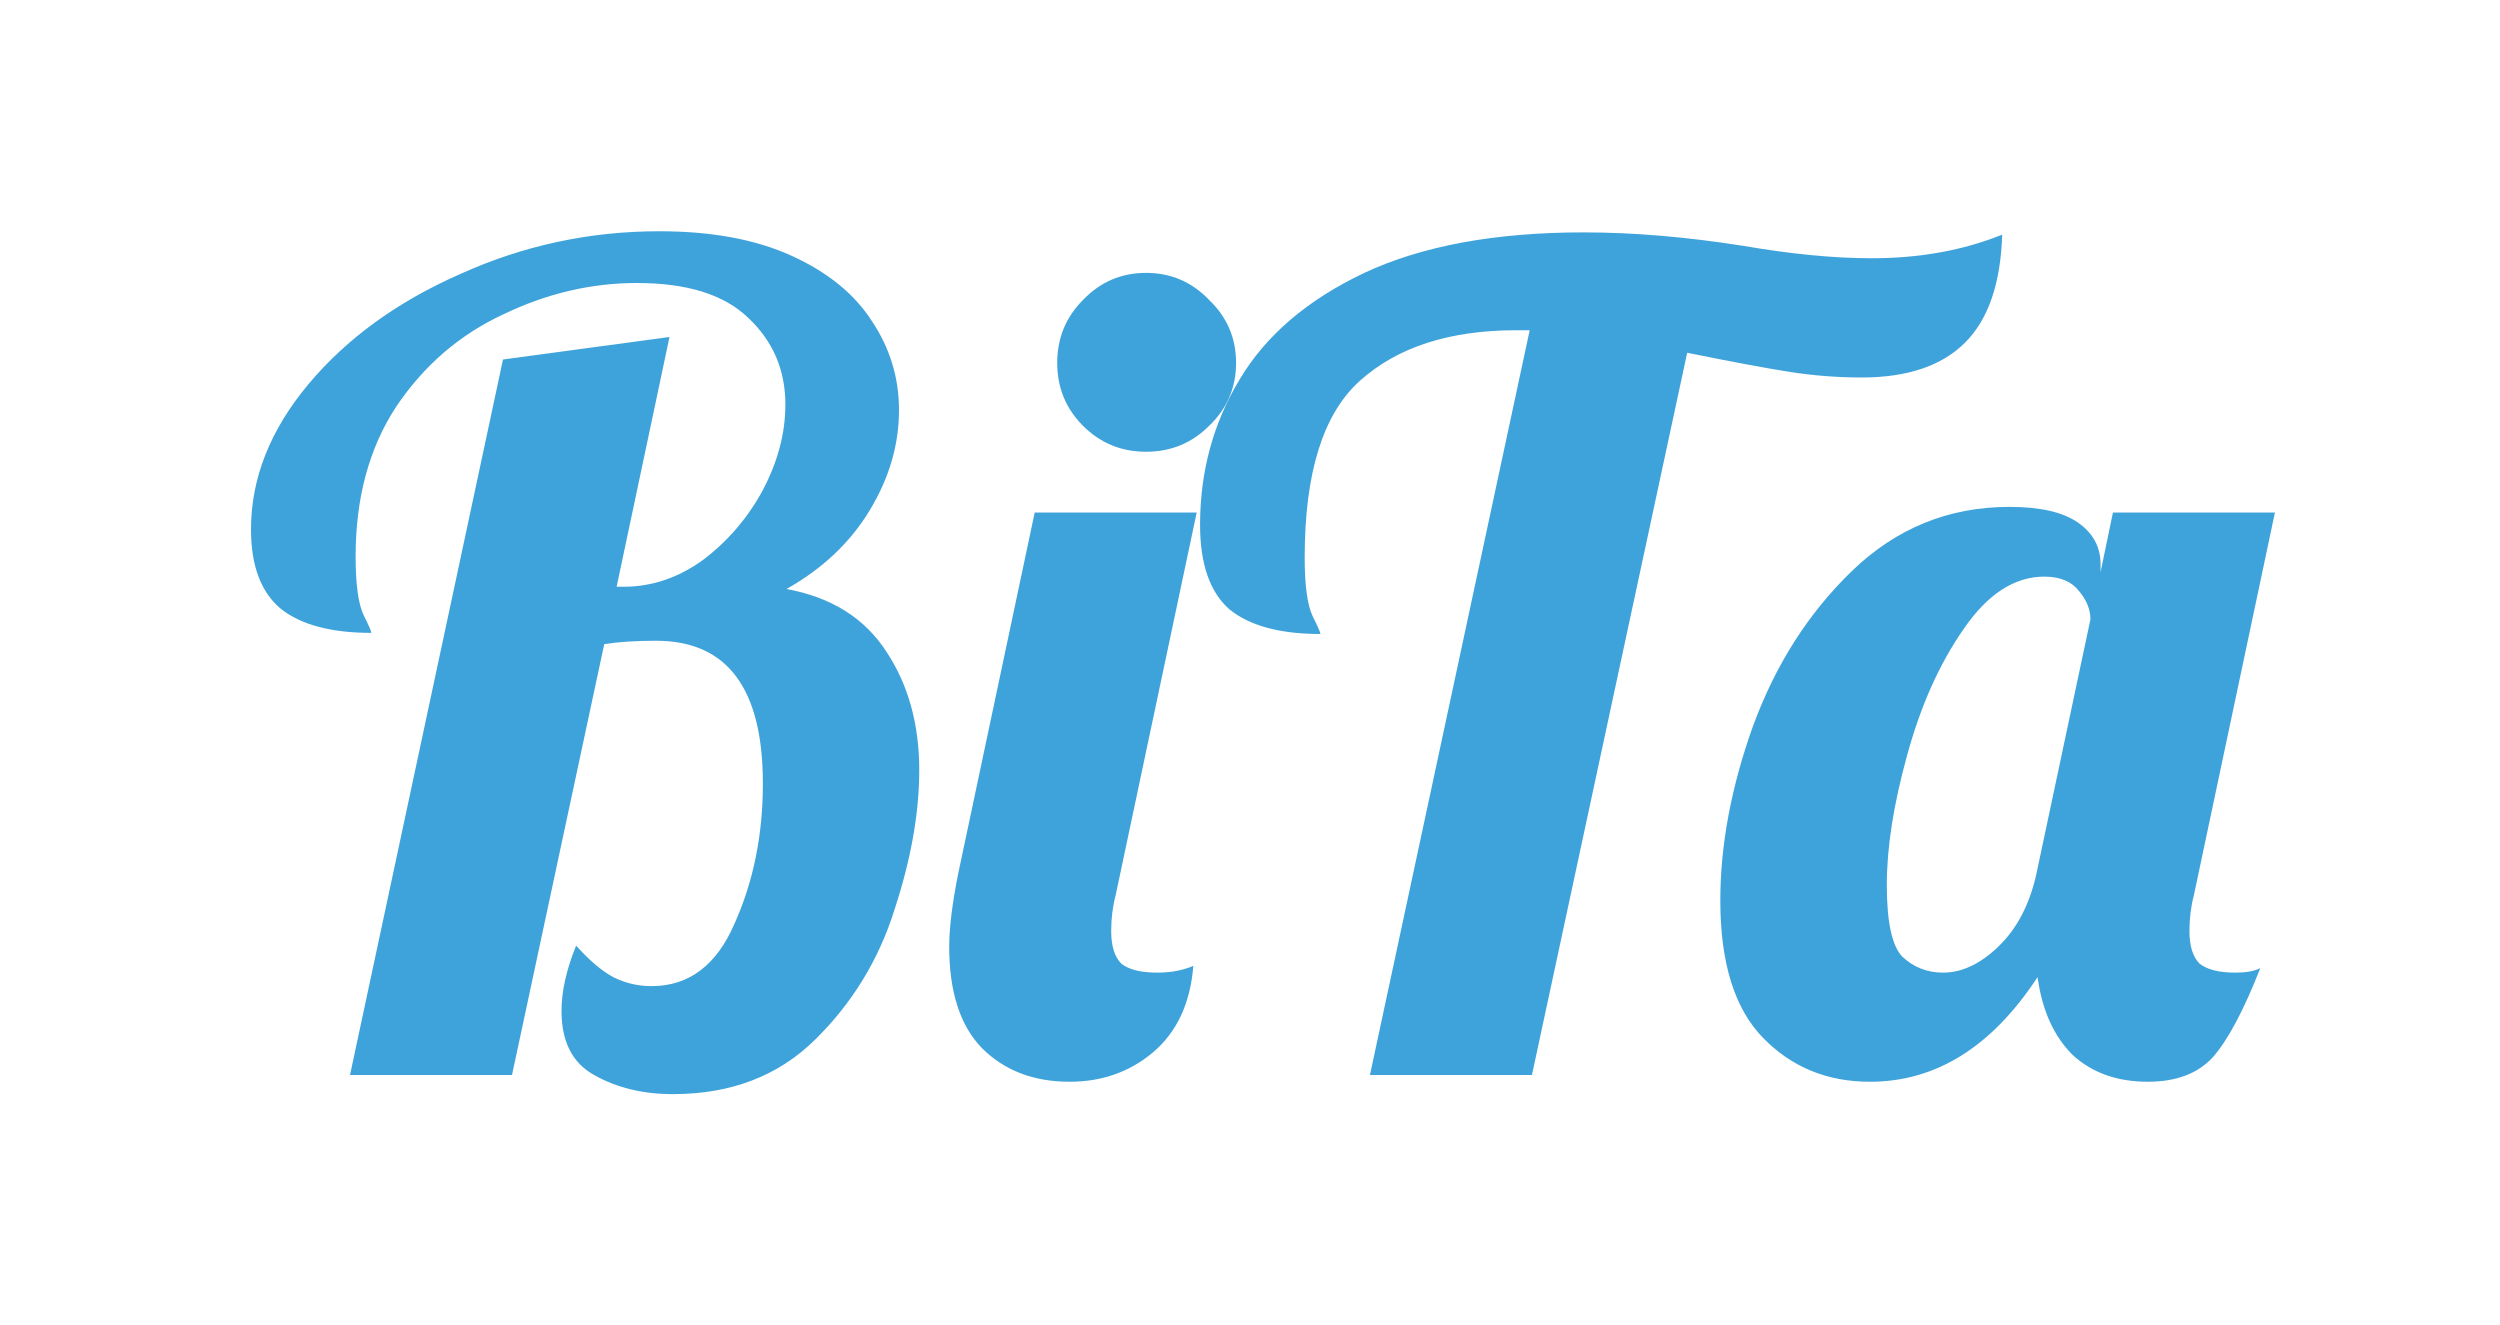 <svg width="200" height="106" viewBox="0 0 200 106" fill="none" xmlns="http://www.w3.org/2000/svg">
<g clip-path="url(#clip0_10_11)">
<path d="M53.83 87.53C51.43 87.53 49.33 87.02 47.53 86C45.79 85.04 44.92 83.33 44.92 80.87C44.92 79.31 45.31 77.57 46.09 75.65C47.17 76.85 48.16 77.69 49.06 78.17C50.02 78.65 51.04 78.89 52.12 78.89C55.12 78.89 57.34 77.21 58.78 73.85C60.28 70.49 61.03 66.77 61.03 62.69C61.03 55.07 58.18 51.26 52.48 51.26C50.86 51.26 49.48 51.35 48.34 51.53L40.96 86H28L40.24 28.76L53.56 26.96L49.33 46.94H49.87C52.15 46.94 54.28 46.22 56.26 44.78C58.24 43.28 59.83 41.42 61.03 39.2C62.23 36.92 62.83 34.64 62.83 32.36C62.83 29.6 61.84 27.29 59.86 25.43C57.94 23.57 54.97 22.64 50.95 22.64C47.29 22.64 43.72 23.48 40.24 25.16C36.76 26.78 33.91 29.24 31.69 32.54C29.53 35.84 28.45 39.83 28.45 44.51C28.45 46.73 28.66 48.29 29.08 49.19C29.5 50.03 29.71 50.51 29.71 50.63C26.53 50.63 24.13 50 22.51 48.74C20.89 47.42 20.08 45.29 20.08 42.35C20.08 38.27 21.61 34.4 24.67 30.74C27.73 27.08 31.78 24.14 36.82 21.92C41.86 19.64 47.17 18.5 52.75 18.5C56.95 18.5 60.49 19.16 63.37 20.48C66.25 21.8 68.38 23.54 69.76 25.7C71.2 27.86 71.92 30.23 71.92 32.81C71.92 35.57 71.14 38.24 69.58 40.82C68.02 43.4 65.8 45.5 62.92 47.12C66.52 47.78 69.19 49.46 70.93 52.16C72.67 54.8 73.54 57.95 73.54 61.61C73.54 65.03 72.88 68.75 71.56 72.77C70.3 76.79 68.17 80.27 65.17 83.21C62.23 86.09 58.45 87.53 53.83 87.53ZM91.686 36.14C89.706 36.14 88.026 35.45 86.646 34.07C85.266 32.69 84.576 31.01 84.576 29.03C84.576 27.05 85.266 25.37 86.646 23.99C88.026 22.55 89.706 21.83 91.686 21.83C93.666 21.83 95.346 22.55 96.726 23.99C98.166 25.37 98.886 27.05 98.886 29.03C98.886 31.01 98.166 32.69 96.726 34.07C95.346 35.45 93.666 36.14 91.686 36.14ZM85.566 86.54C82.686 86.54 80.346 85.64 78.546 83.84C76.806 82.04 75.936 79.34 75.936 75.74C75.936 74.24 76.176 72.29 76.656 69.89L82.776 41H95.736L89.256 71.6C89.016 72.5 88.896 73.46 88.896 74.48C88.896 75.68 89.166 76.55 89.706 77.09C90.306 77.57 91.266 77.81 92.586 77.81C93.666 77.81 94.626 77.63 95.466 77.27C95.226 80.27 94.146 82.58 92.226 84.2C90.366 85.76 88.146 86.54 85.566 86.54ZM122.375 26.42H121.295C115.955 26.42 111.785 27.77 108.785 30.47C105.845 33.11 104.375 37.82 104.375 44.6C104.375 46.82 104.585 48.38 105.005 49.28C105.425 50.12 105.635 50.6 105.635 50.72C102.395 50.72 99.965 50.06 98.345 48.74C96.785 47.36 96.005 45.11 96.005 41.99C96.005 37.73 97.055 33.86 99.155 30.38C101.255 26.84 104.585 23.99 109.145 21.83C113.765 19.67 119.615 18.59 126.695 18.59C130.655 18.59 134.915 18.95 139.475 19.67C143.315 20.33 146.735 20.66 149.735 20.66C153.575 20.66 157.055 20.03 160.175 18.77C160.055 22.67 159.065 25.55 157.205 27.41C155.345 29.27 152.585 30.2 148.925 30.2C147.005 30.2 145.085 30.05 143.165 29.75C141.245 29.45 138.515 28.94 134.975 28.22L122.555 86H109.595L122.375 26.42ZM149.595 86.54C146.175 86.54 143.325 85.37 141.045 83.03C138.765 80.69 137.625 77.03 137.625 72.05C137.625 67.61 138.495 62.96 140.235 58.1C142.035 53.18 144.675 49.04 148.155 45.68C151.695 42.26 155.895 40.55 160.755 40.55C163.215 40.55 165.045 40.97 166.245 41.81C167.445 42.65 168.045 43.76 168.045 45.14V45.77L169.035 41H181.995L175.515 71.6C175.275 72.5 175.155 73.46 175.155 74.48C175.155 75.68 175.425 76.55 175.965 77.09C176.565 77.57 177.525 77.81 178.845 77.81C179.685 77.81 180.345 77.69 180.825 77.45C179.505 80.81 178.245 83.18 177.045 84.56C175.845 85.88 174.105 86.54 171.825 86.54C169.365 86.54 167.355 85.82 165.795 84.38C164.295 82.88 163.365 80.81 163.005 78.17C159.345 83.75 154.875 86.54 149.595 86.54ZM155.445 77.81C156.945 77.81 158.415 77.12 159.855 75.74C161.355 74.3 162.375 72.35 162.915 69.89L167.235 49.55C167.235 48.77 166.935 48.02 166.335 47.3C165.735 46.52 164.805 46.13 163.545 46.13C161.145 46.13 158.985 47.54 157.065 50.36C155.145 53.12 153.645 56.48 152.565 60.44C151.485 64.34 150.945 67.79 150.945 70.79C150.945 73.79 151.365 75.71 152.205 76.55C153.105 77.39 154.185 77.81 155.445 77.81Z" fill="#3FA3DB"/>
</g>
<defs>
<clipPath id="clip0_10_11">
<rect width="200" height="105.263" fill="white"/>
</clipPath>
</defs>
</svg>
